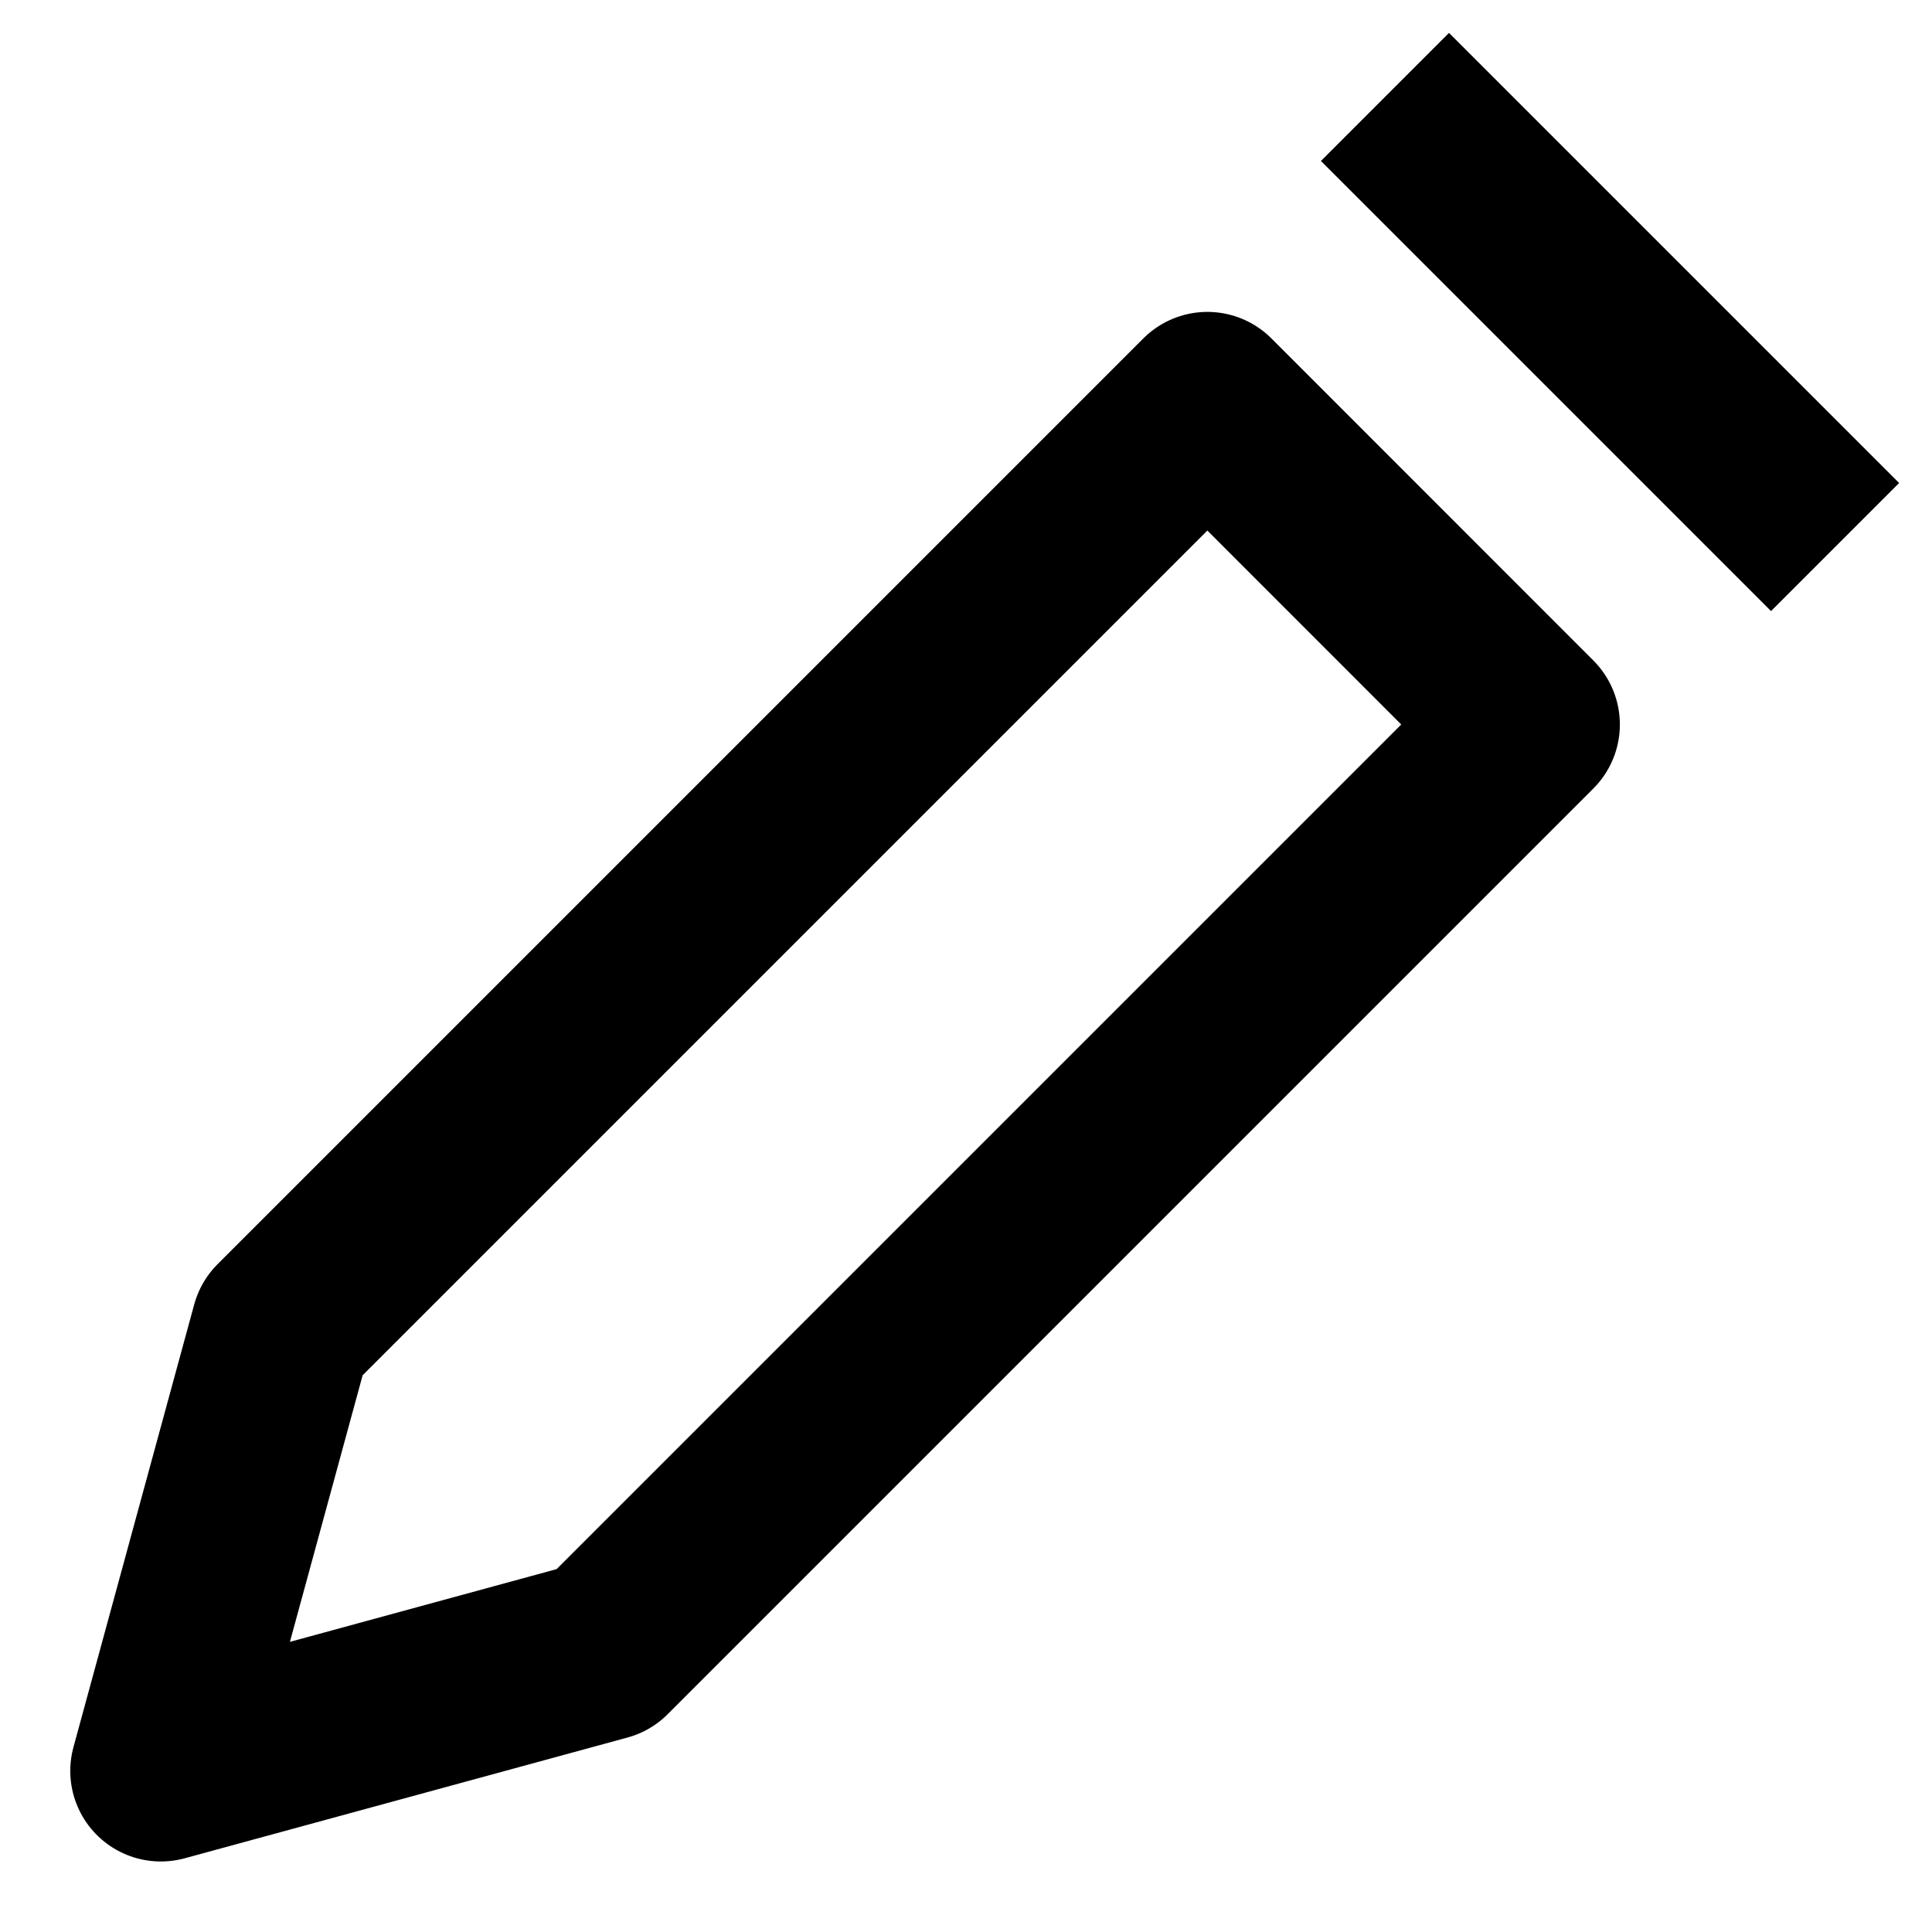 <svg width="16" height="16" viewBox="0 0 16 16" fill="none" xmlns="http://www.w3.org/2000/svg">
<g clip-path="url(#clip0_4057_5157)">
<path d="M12 1.333L14.667 4" stroke="black" stroke-width="1.5" stroke-linecap="square" stroke-linejoin="round"/>
<path d="M4.999 13.666L12.665 6L9.999 3.333L2.332 11L1.332 14.666L4.999 13.666Z" stroke="black" stroke-width="1.5" stroke-linecap="square" stroke-linejoin="round"/>
</g>
<defs>
<clipPath id="clip0_4057_5157">
<rect width="16" height="16" fill="white"/>
</clipPath>
</defs>
</svg>
